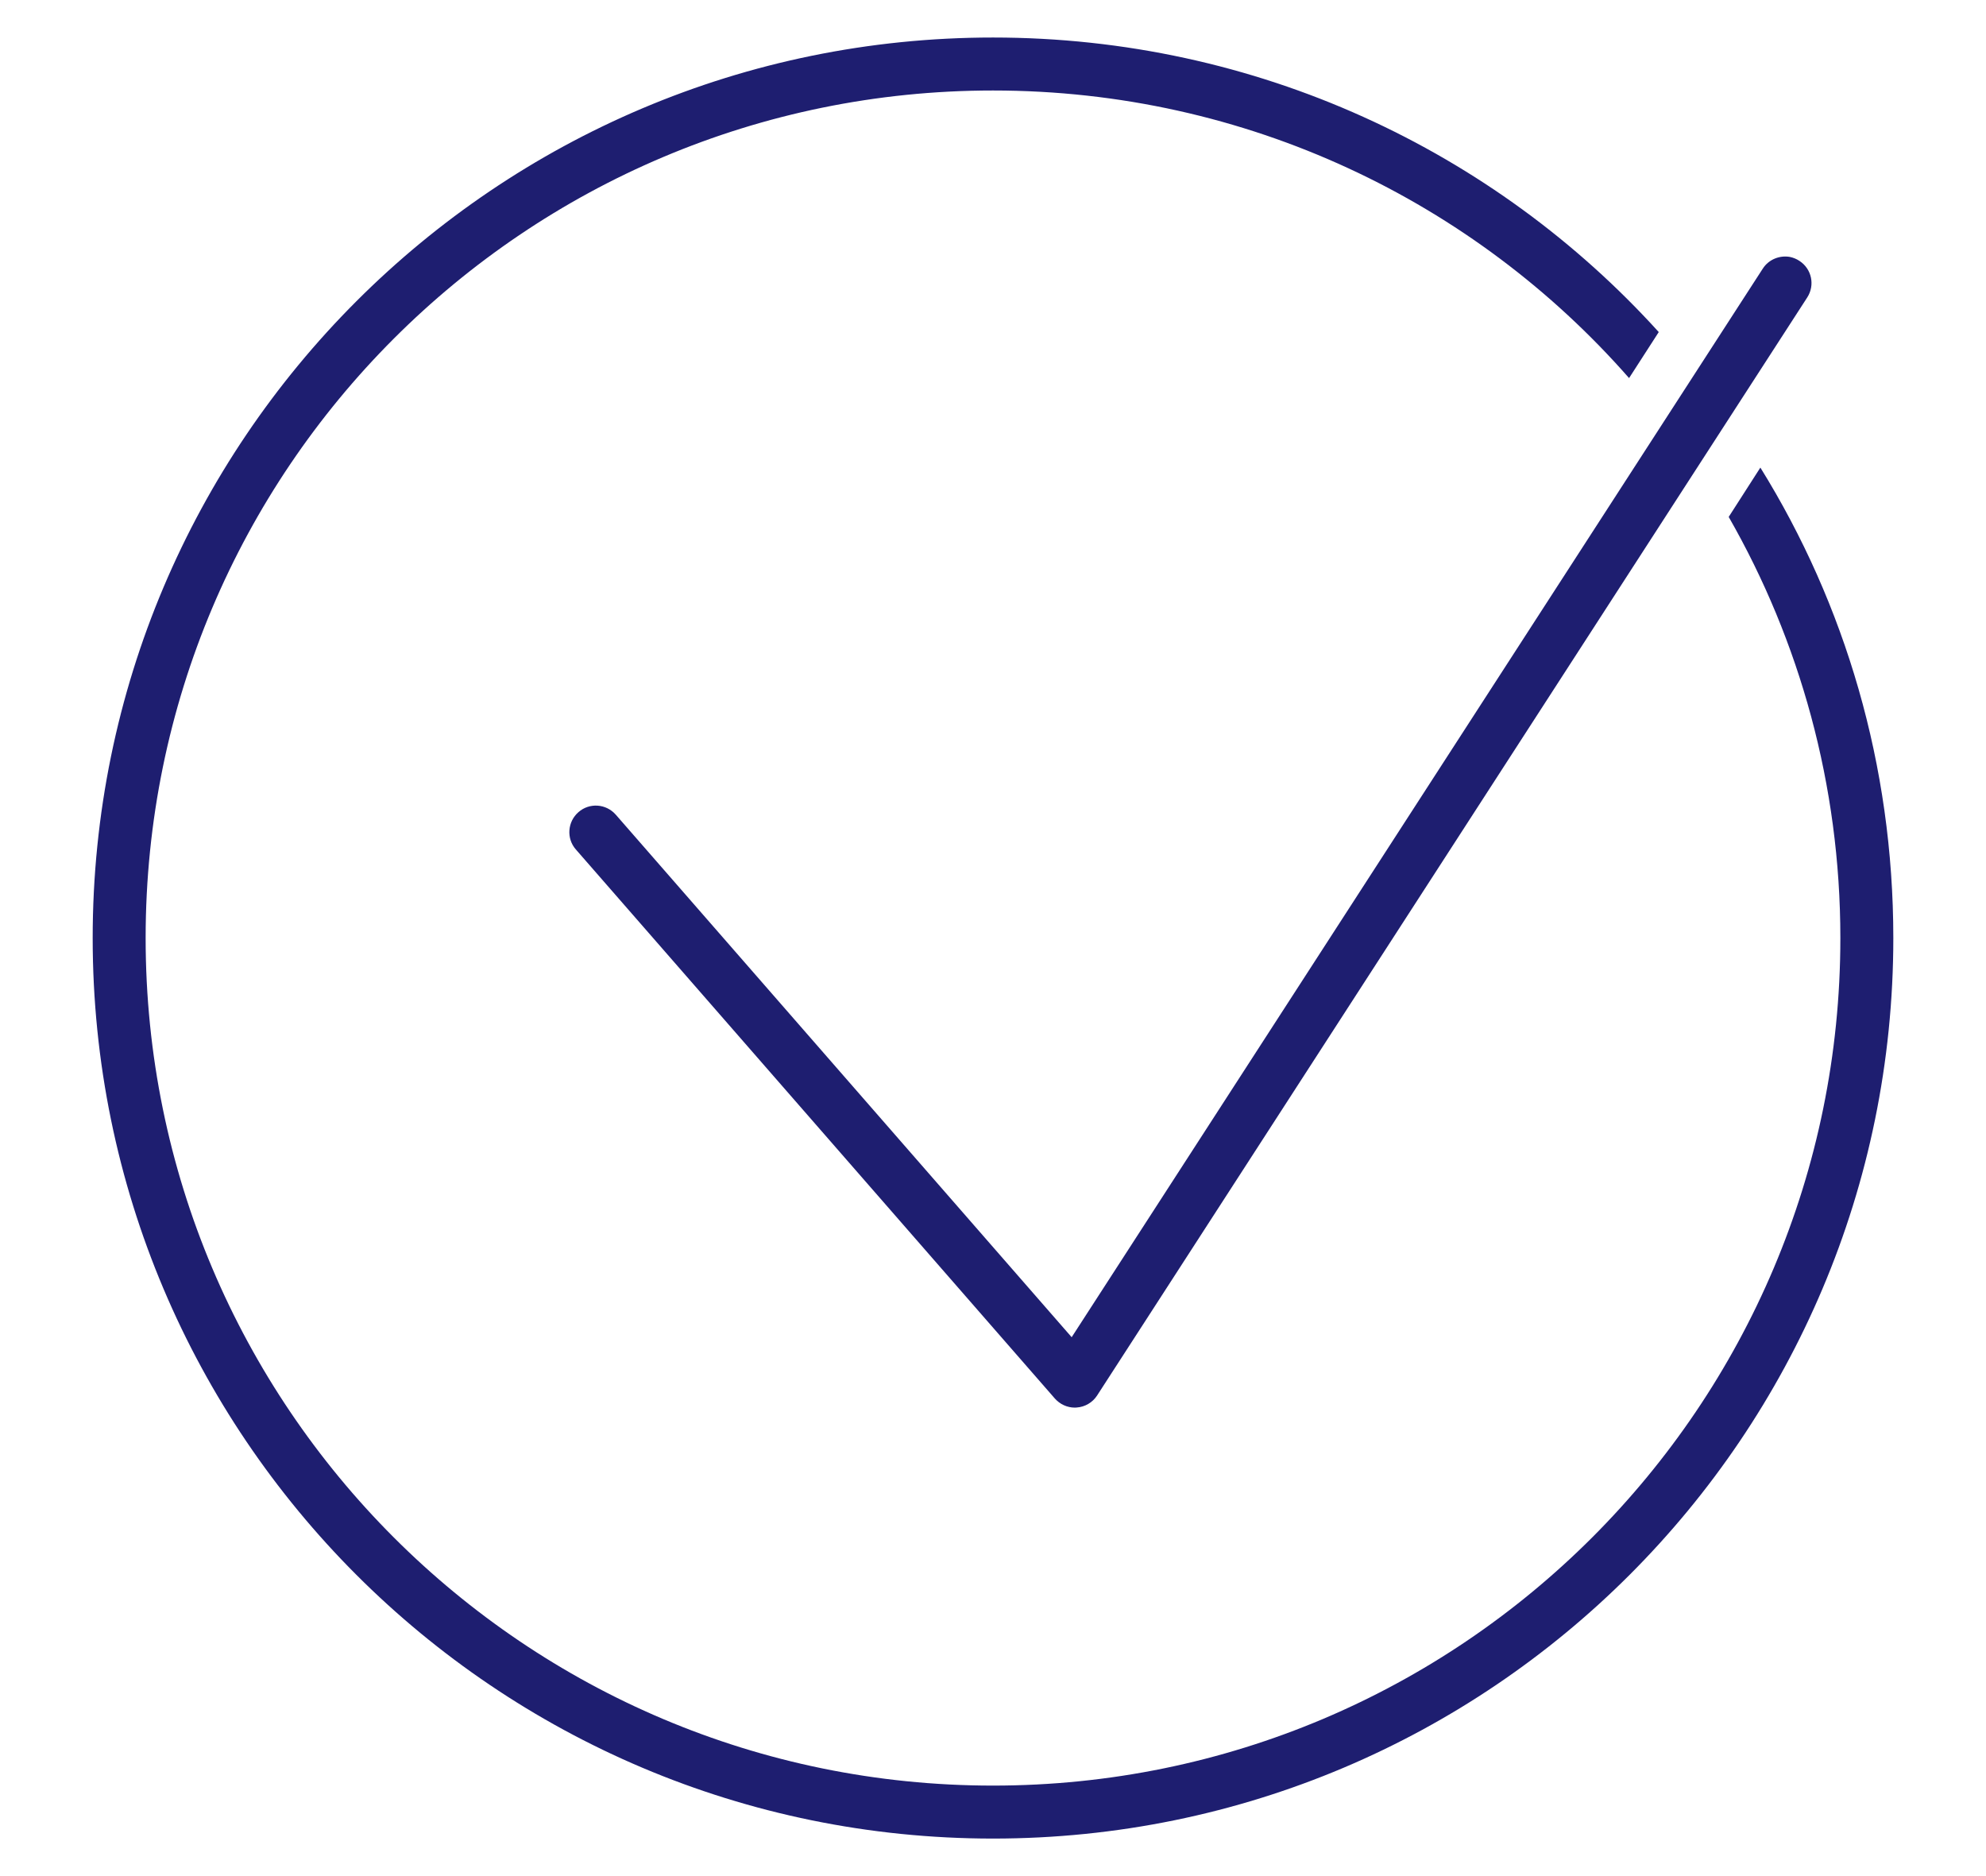 <svg width="18" height="17" viewBox="0 0 18 17" fill="none" xmlns="http://www.w3.org/2000/svg">
<path d="M9 0.34C4.493 0.34 0.84 3.993 0.84 8.5C0.84 13.007 4.493 16.66 9 16.66C13.507 16.66 17.16 13.007 17.16 8.5C17.16 6.935 16.723 5.475 15.955 4.237L15.668 4.684C16.311 5.807 16.68 7.113 16.68 8.5C16.68 12.743 13.243 16.18 9 16.18C4.757 16.18 1.32 12.743 1.32 8.5C1.32 4.257 4.757 0.82 9 0.82C11.299 0.82 13.363 1.828 14.765 3.426L15.034 3.009C13.546 1.367 11.39 0.34 9 0.34ZM16.222 2.328C16.13 2.312 16.031 2.35 15.977 2.434L9.713 12.117L5.581 7.382C5.493 7.282 5.342 7.272 5.243 7.359C5.143 7.446 5.132 7.598 5.219 7.697L9.561 12.673C9.607 12.725 9.673 12.755 9.742 12.755C9.747 12.755 9.752 12.755 9.759 12.754C9.833 12.749 9.902 12.709 9.943 12.646L16.38 2.695C16.452 2.583 16.42 2.436 16.309 2.364C16.282 2.346 16.252 2.334 16.222 2.328Z" fill="#1E1E70"/>
</svg>
